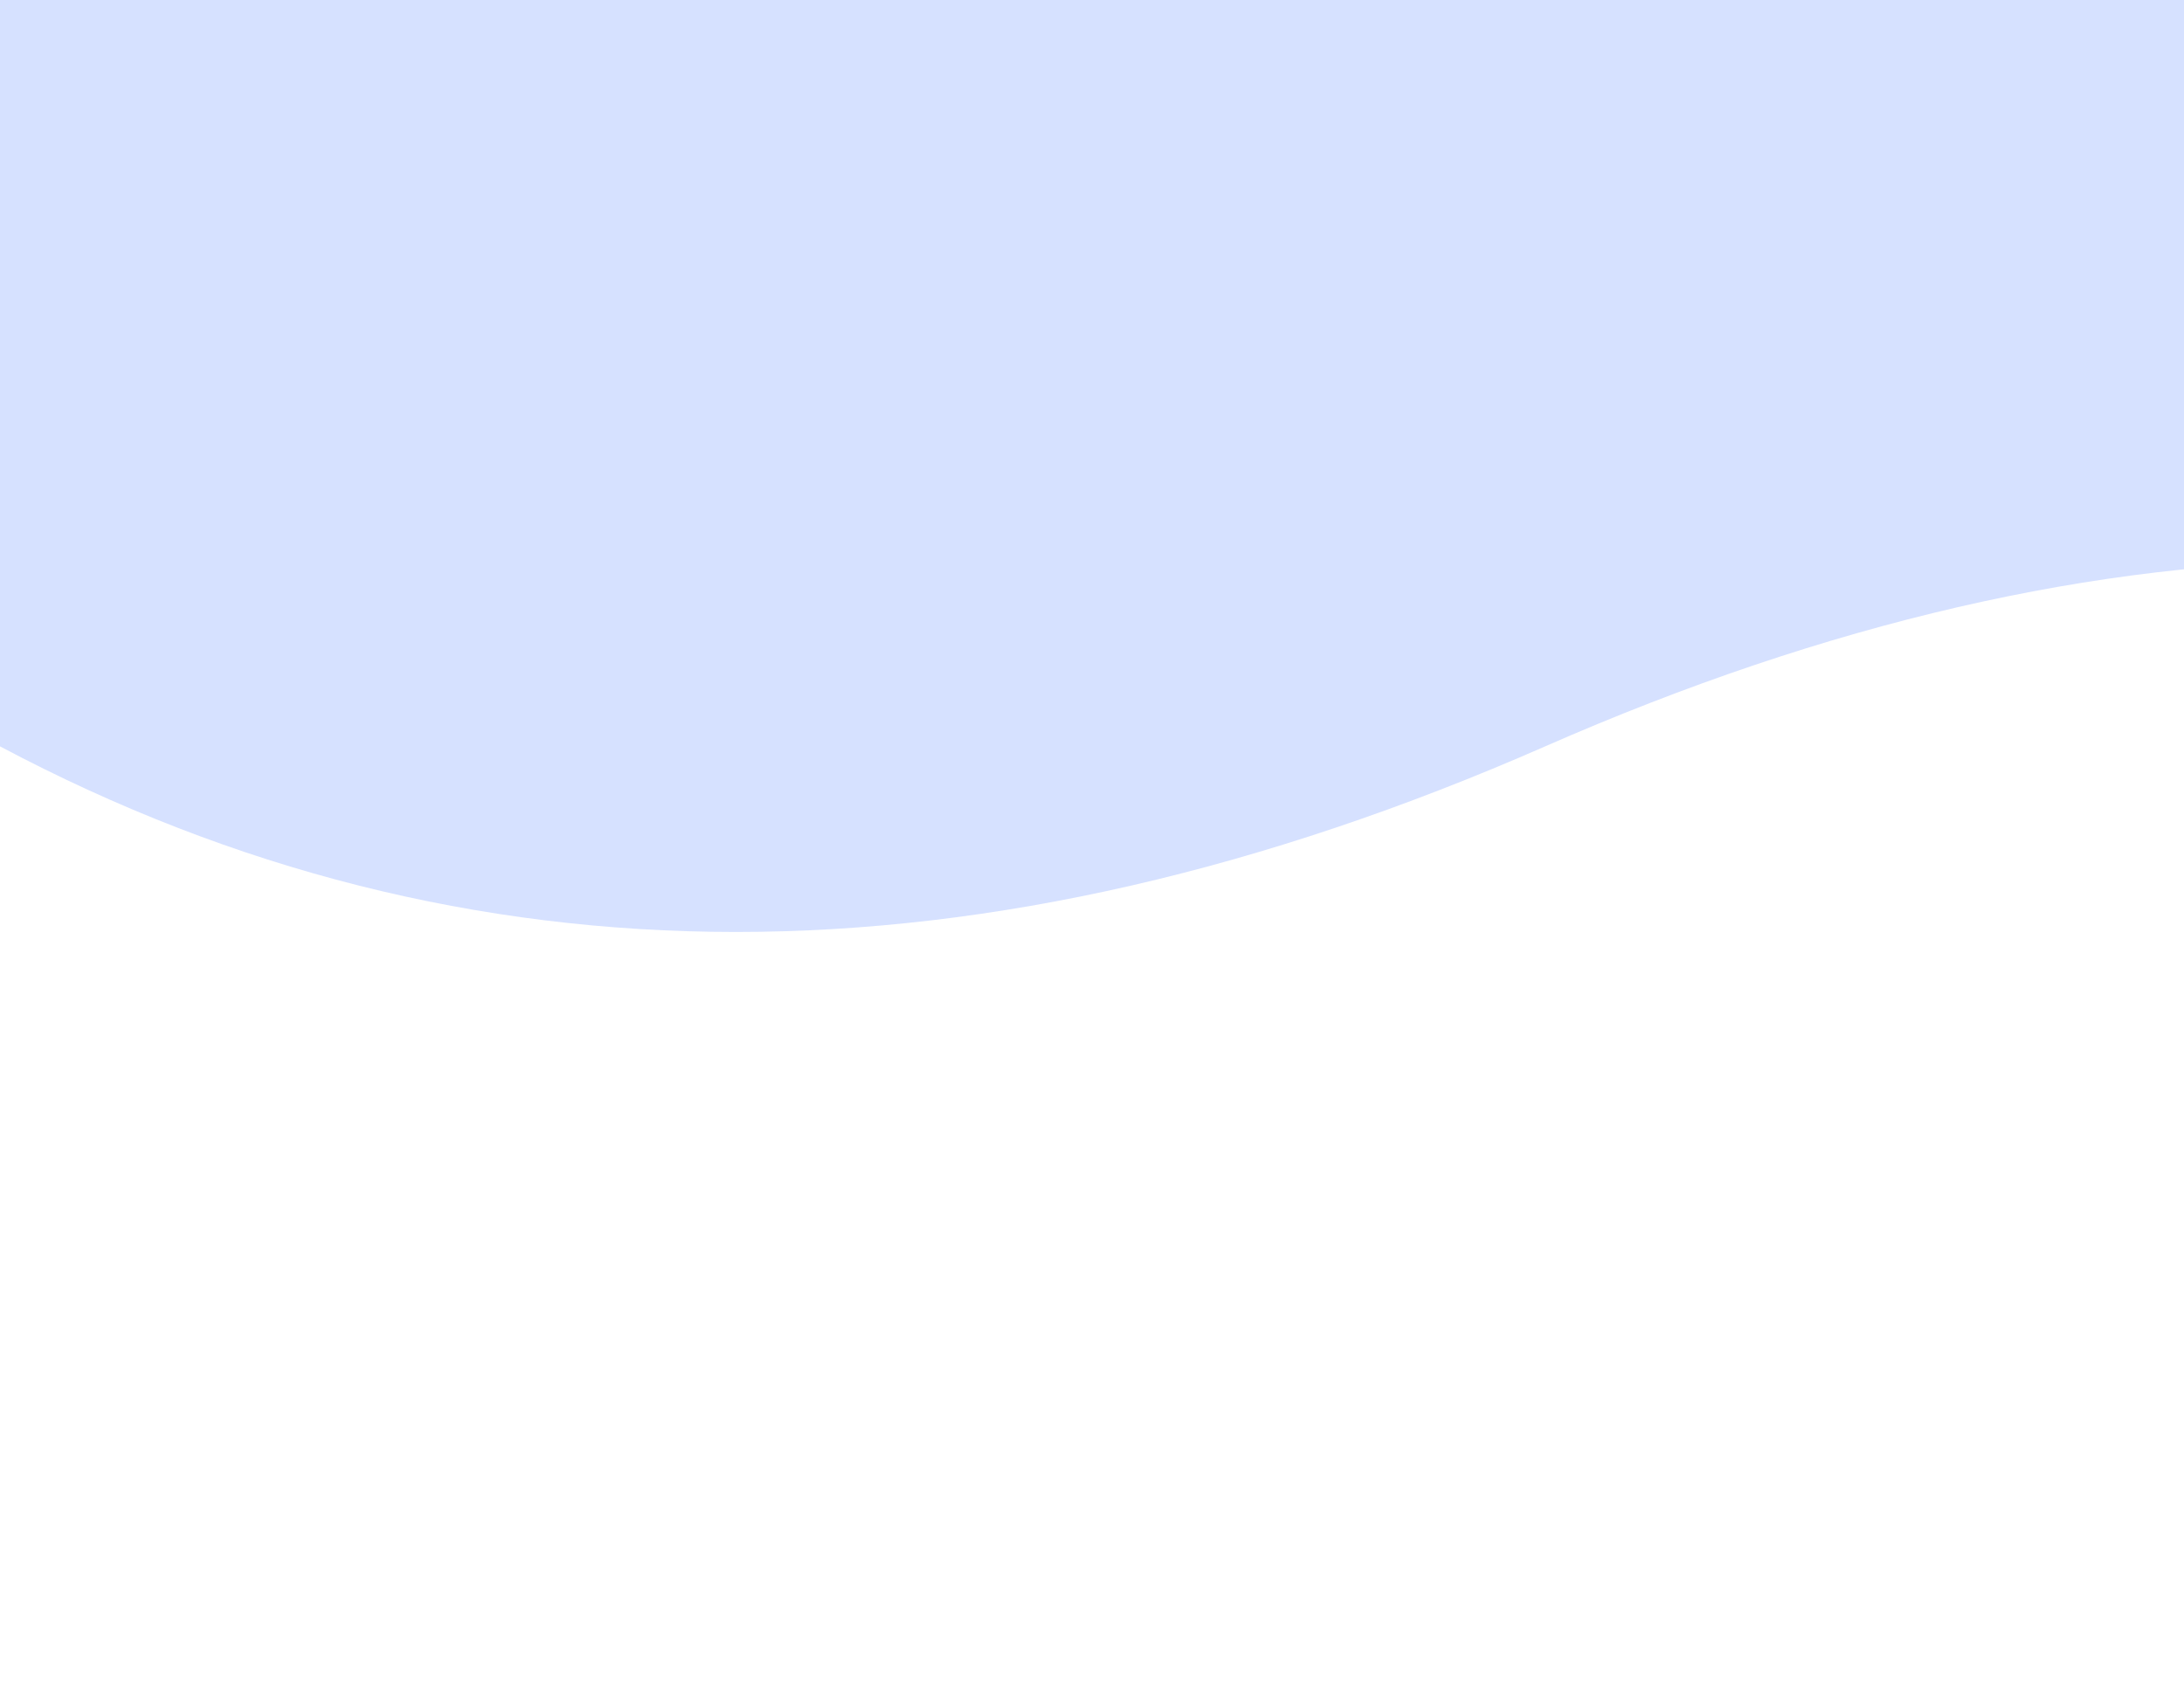 <svg xmlns="http://www.w3.org/2000/svg" preserveAspectRatio="none" viewBox="0 0 1024 800"><path fill="#D6E1FF" fill-rule="evenodd" d="M0 349.974c218.558 116.035 460.05 116.035 724.475 0s502.933-116.035 715.525 0V0H0v349.974z"/></svg>
